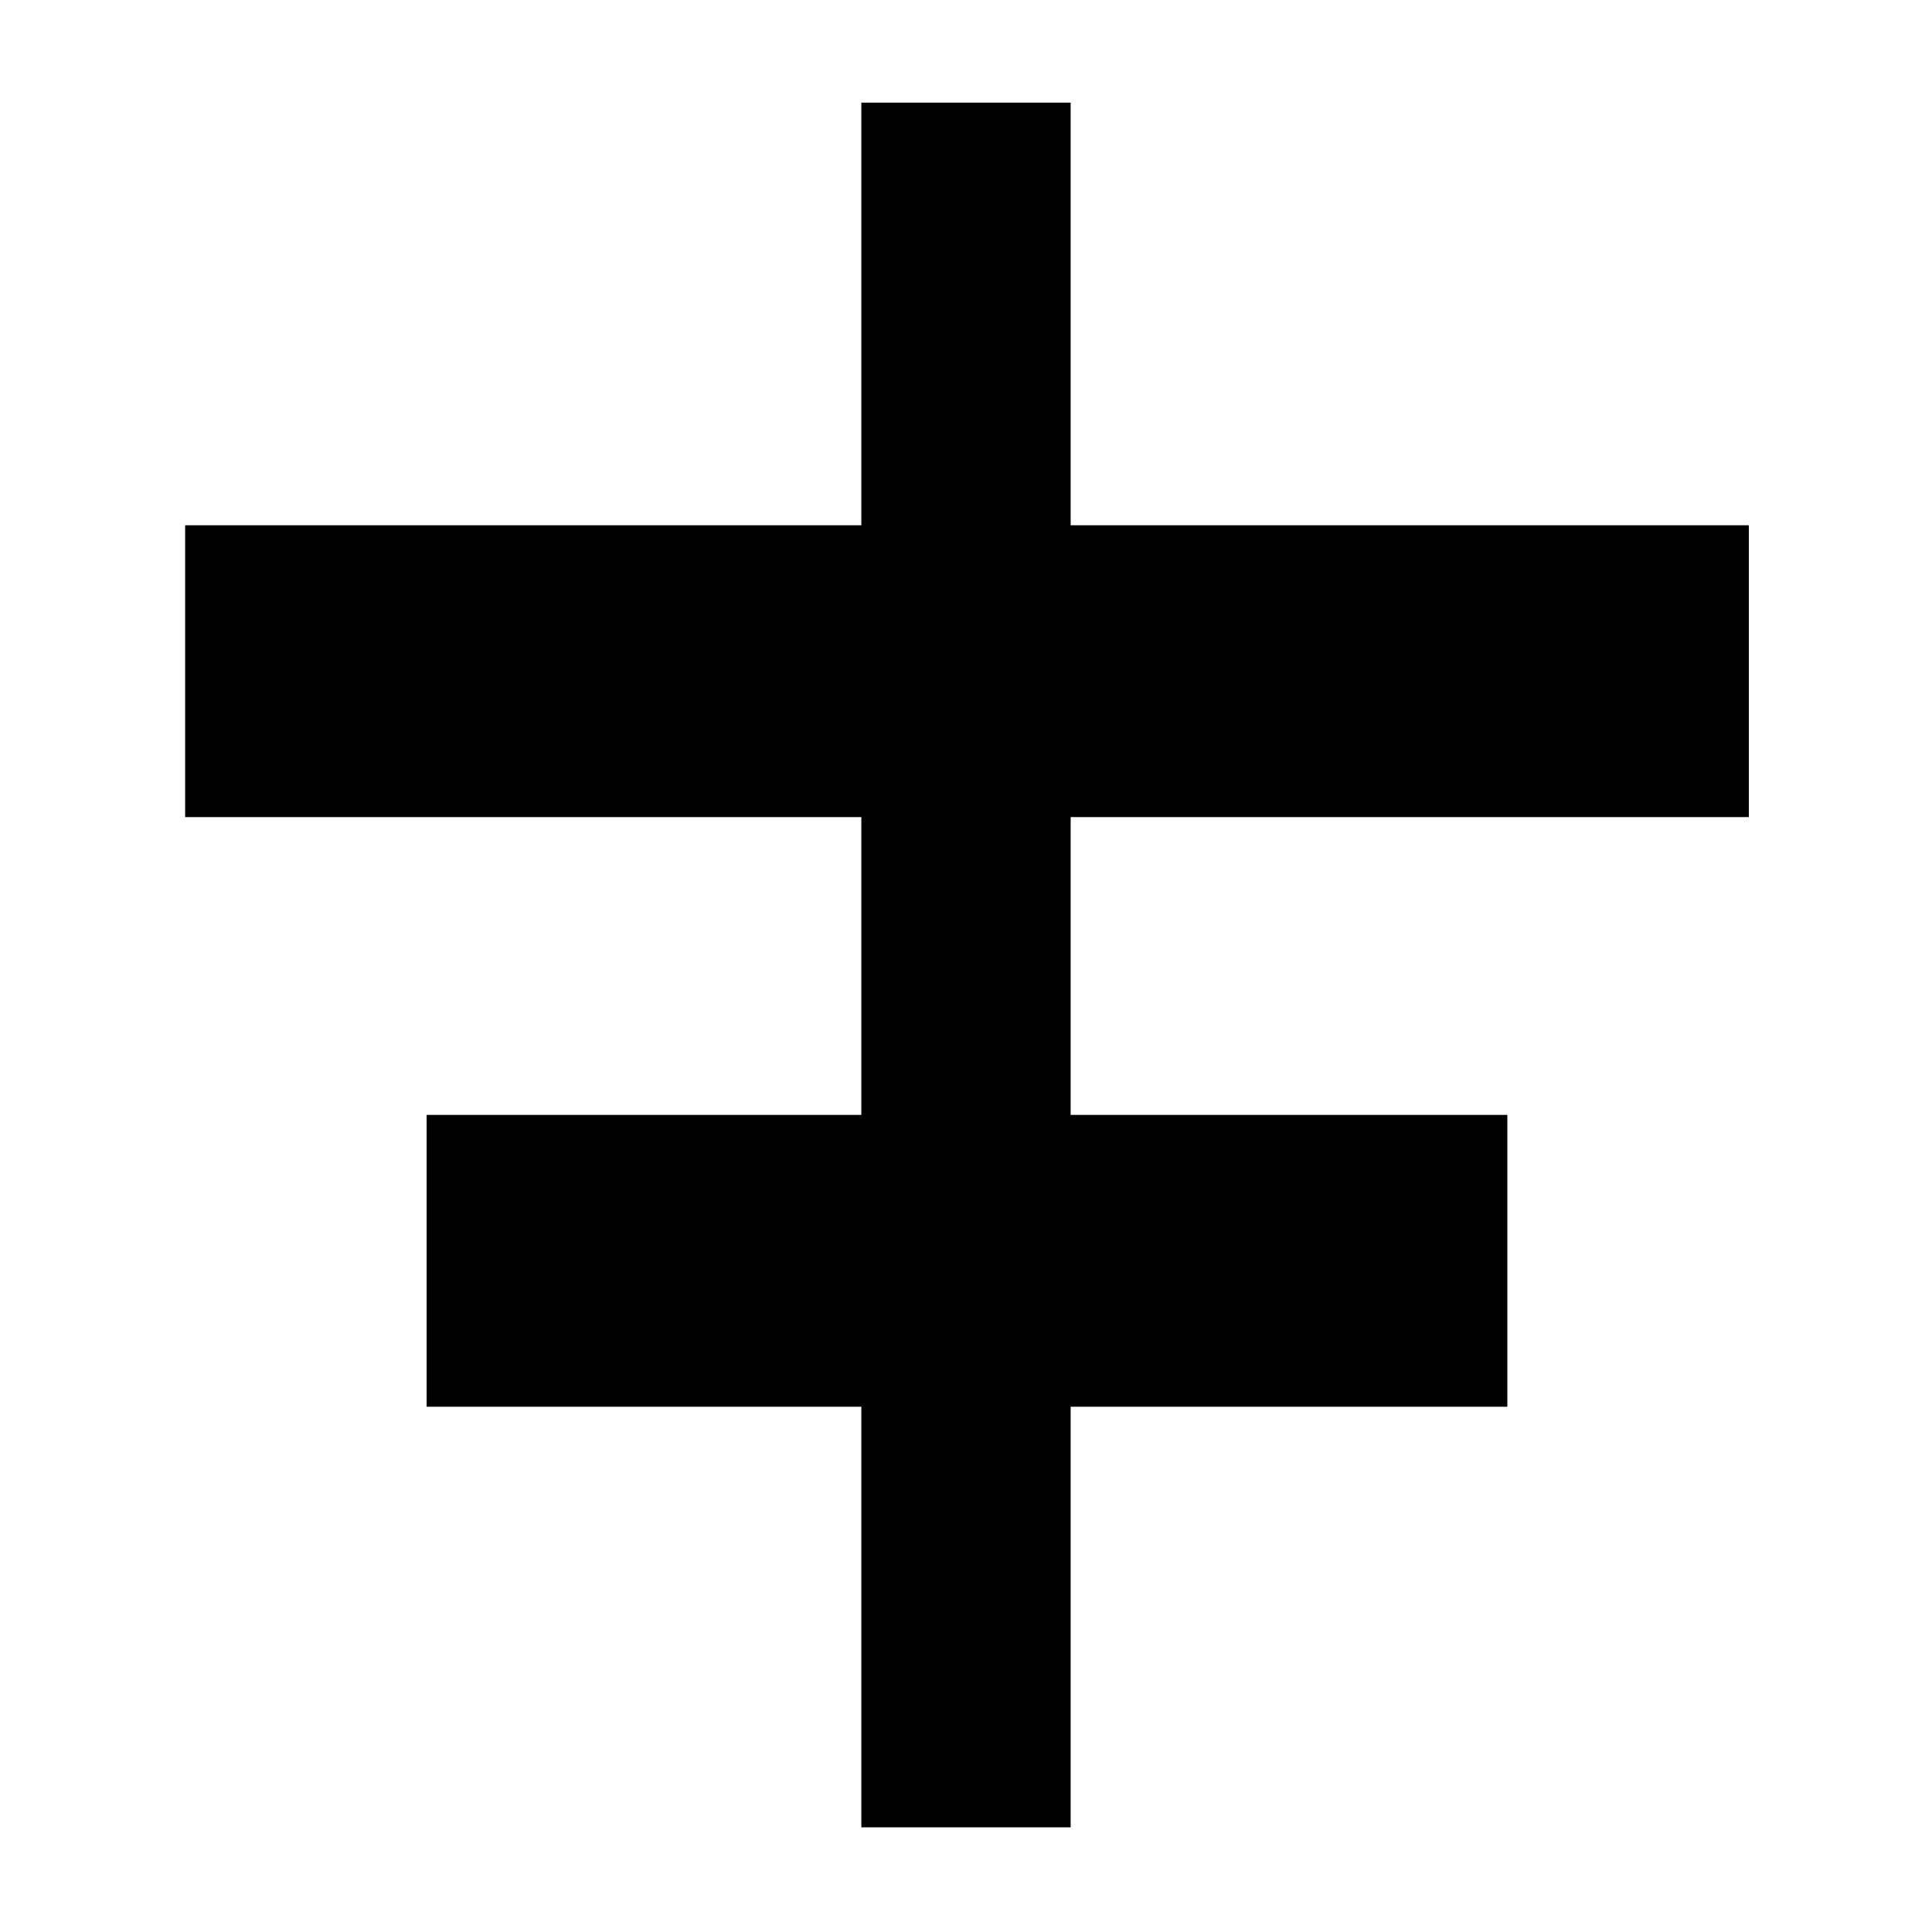 <svg xmlns="http://www.w3.org/2000/svg" height="40" width="40"><path d="M17.833 37.833V29.125H8.833V23.083H17.833V16.917H3.833V10.875H17.833V2.125H22.167V10.875H36.208V16.917H22.167V23.083H31.208V29.125H22.167V37.833Z"/></svg>